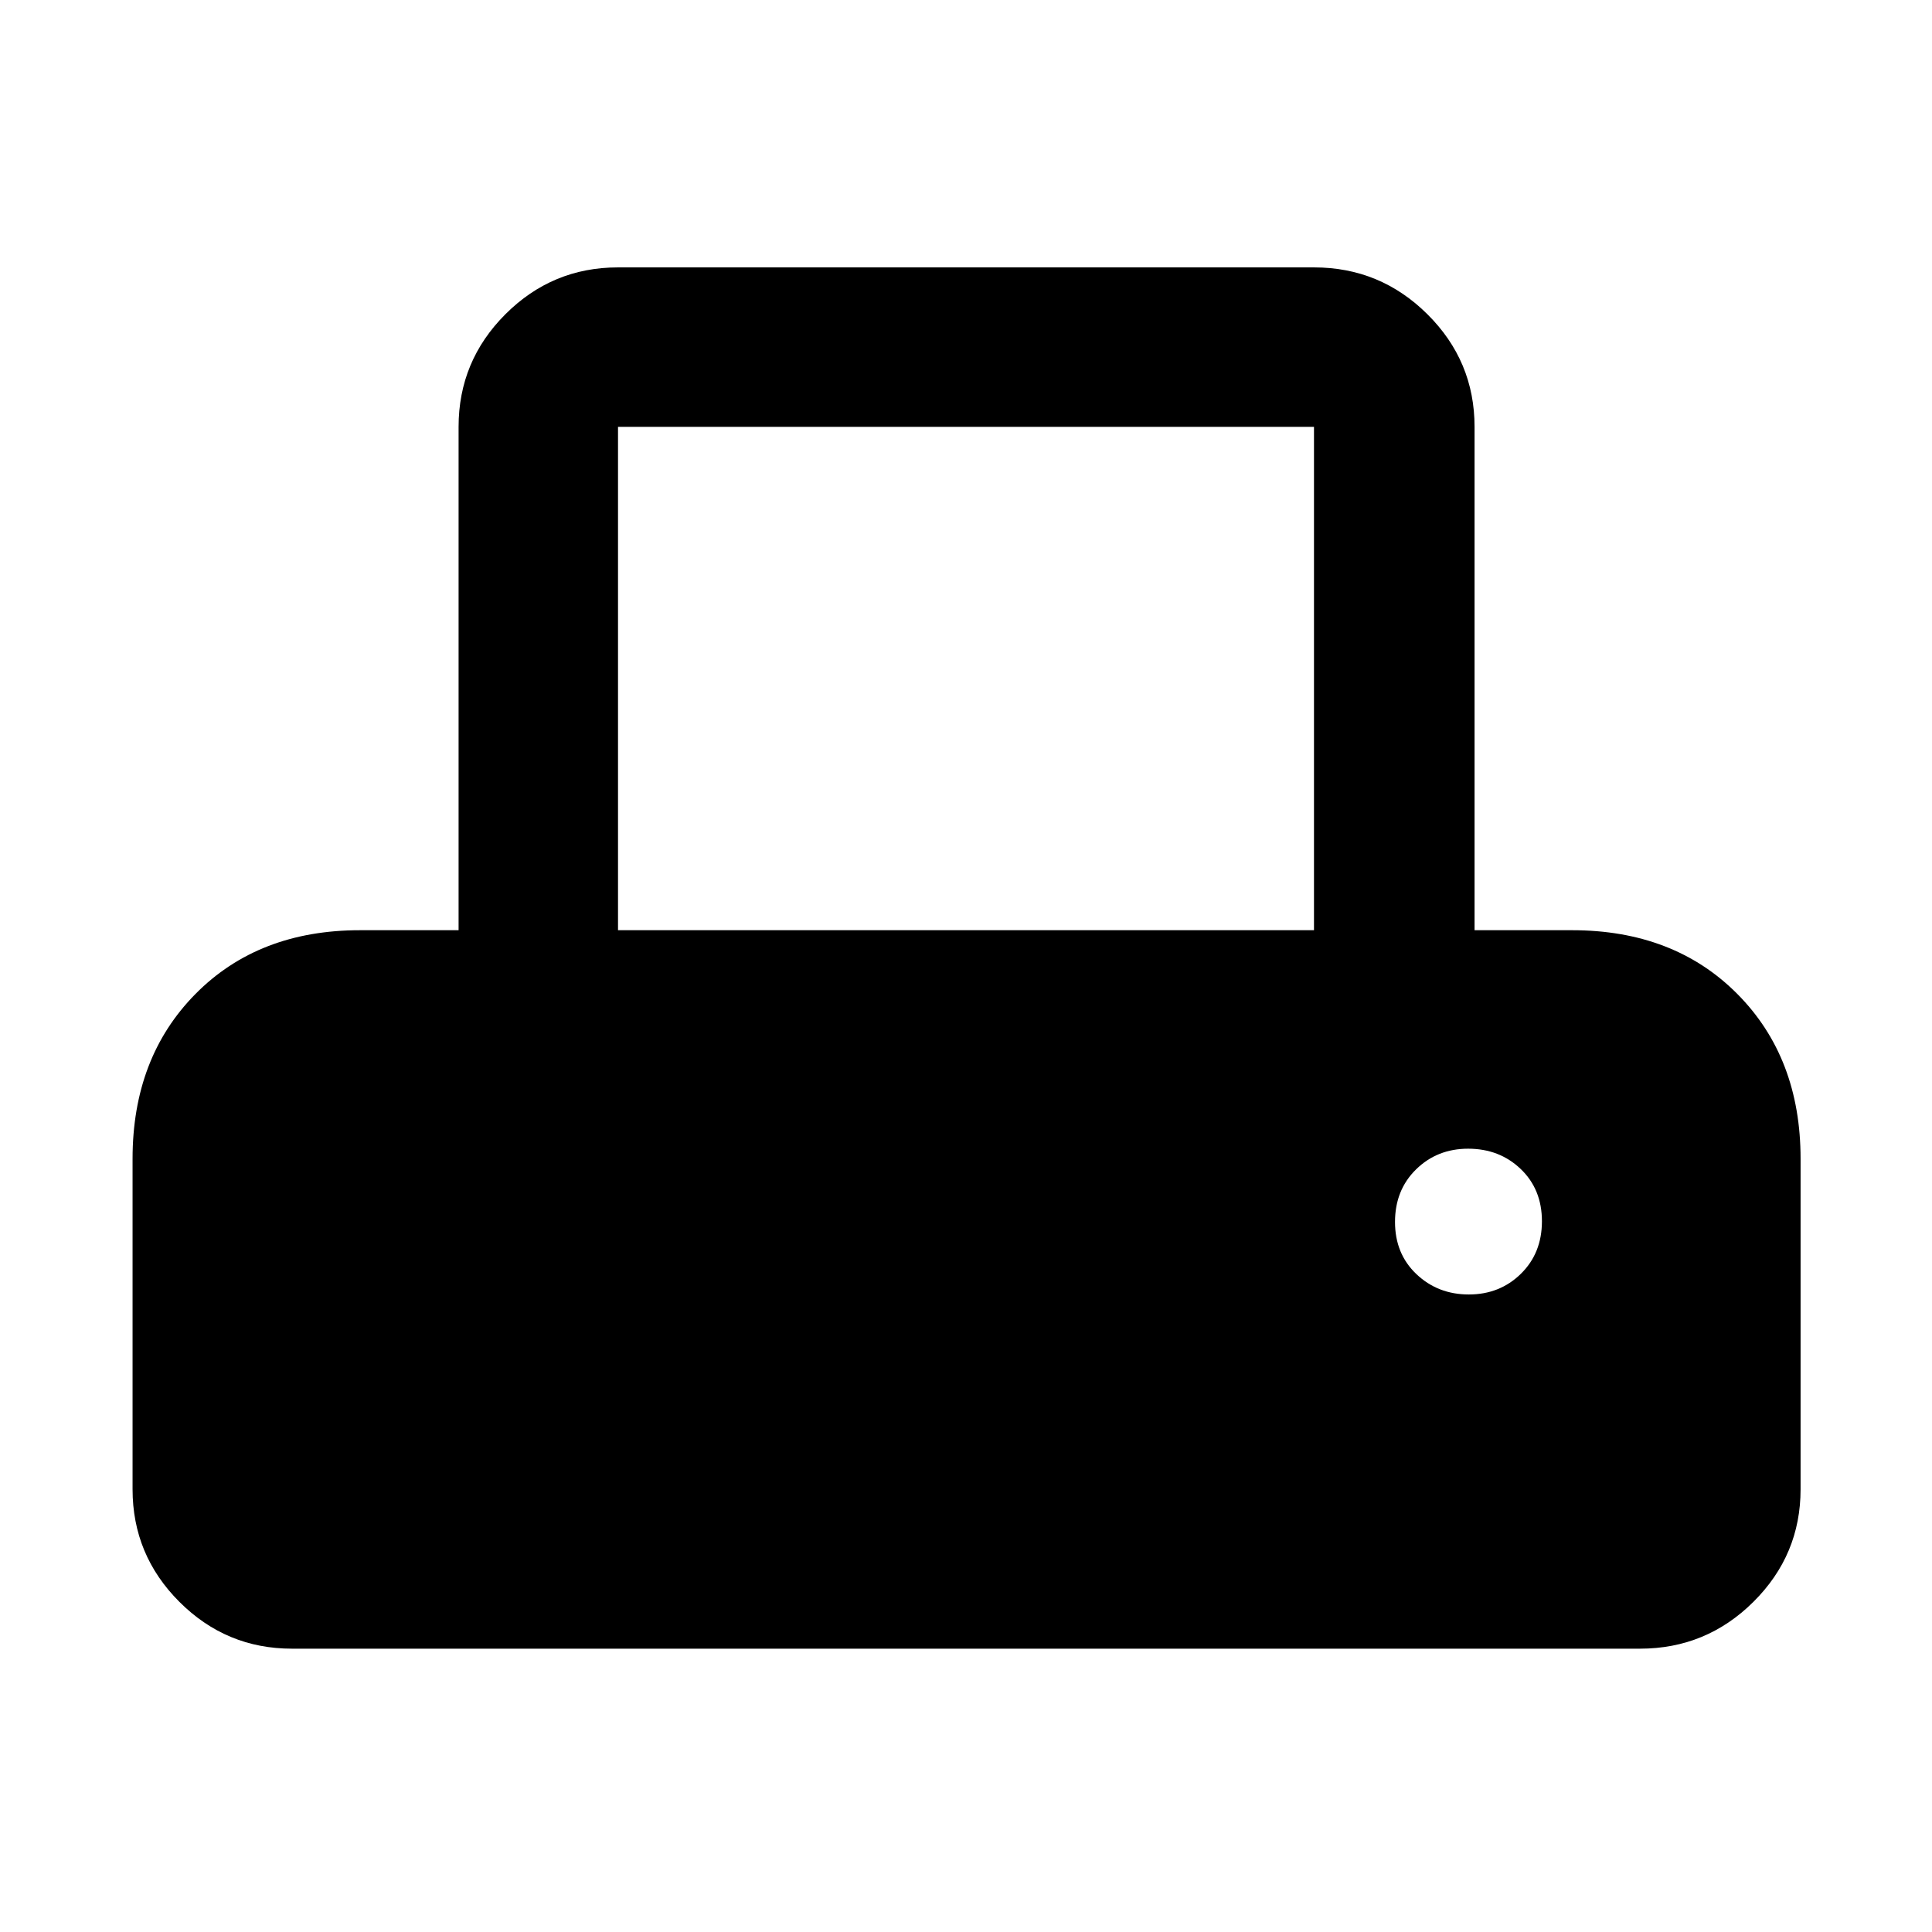 <svg xmlns="http://www.w3.org/2000/svg" width="48" height="48" viewBox="0 96 960 960"><path d="M145.087 915.218q-32.677 0-55.948-23.27Q65.87 868.678 65.87 836V671.782q0-50.275 31.292-81.92 31.292-31.646 81.709-31.646h48.999V308.087q0-32.678 23.27-55.948 23.271-23.271 55.948-23.271h345.826q32.91 0 56.347 23.271 23.436 23.27 23.436 55.948v250.129h48.434q50.653 0 82.11 31.646 31.456 31.645 31.456 81.92V836q0 32.678-23.436 55.948-23.437 23.27-56.347 23.27H145.087Zm162-357.002h345.826V308.087H307.087v250.129Zm422.767 181.002q15.373 0 25.846-10.265 10.474-10.266 10.474-26.128 0-15.863-10.543-25.953t-26.128-10.09q-15.373 0-25.852 10.265-10.478 10.266-10.478 26.128 0 15.863 10.654 25.953t26.027 10.09Z"/></svg>